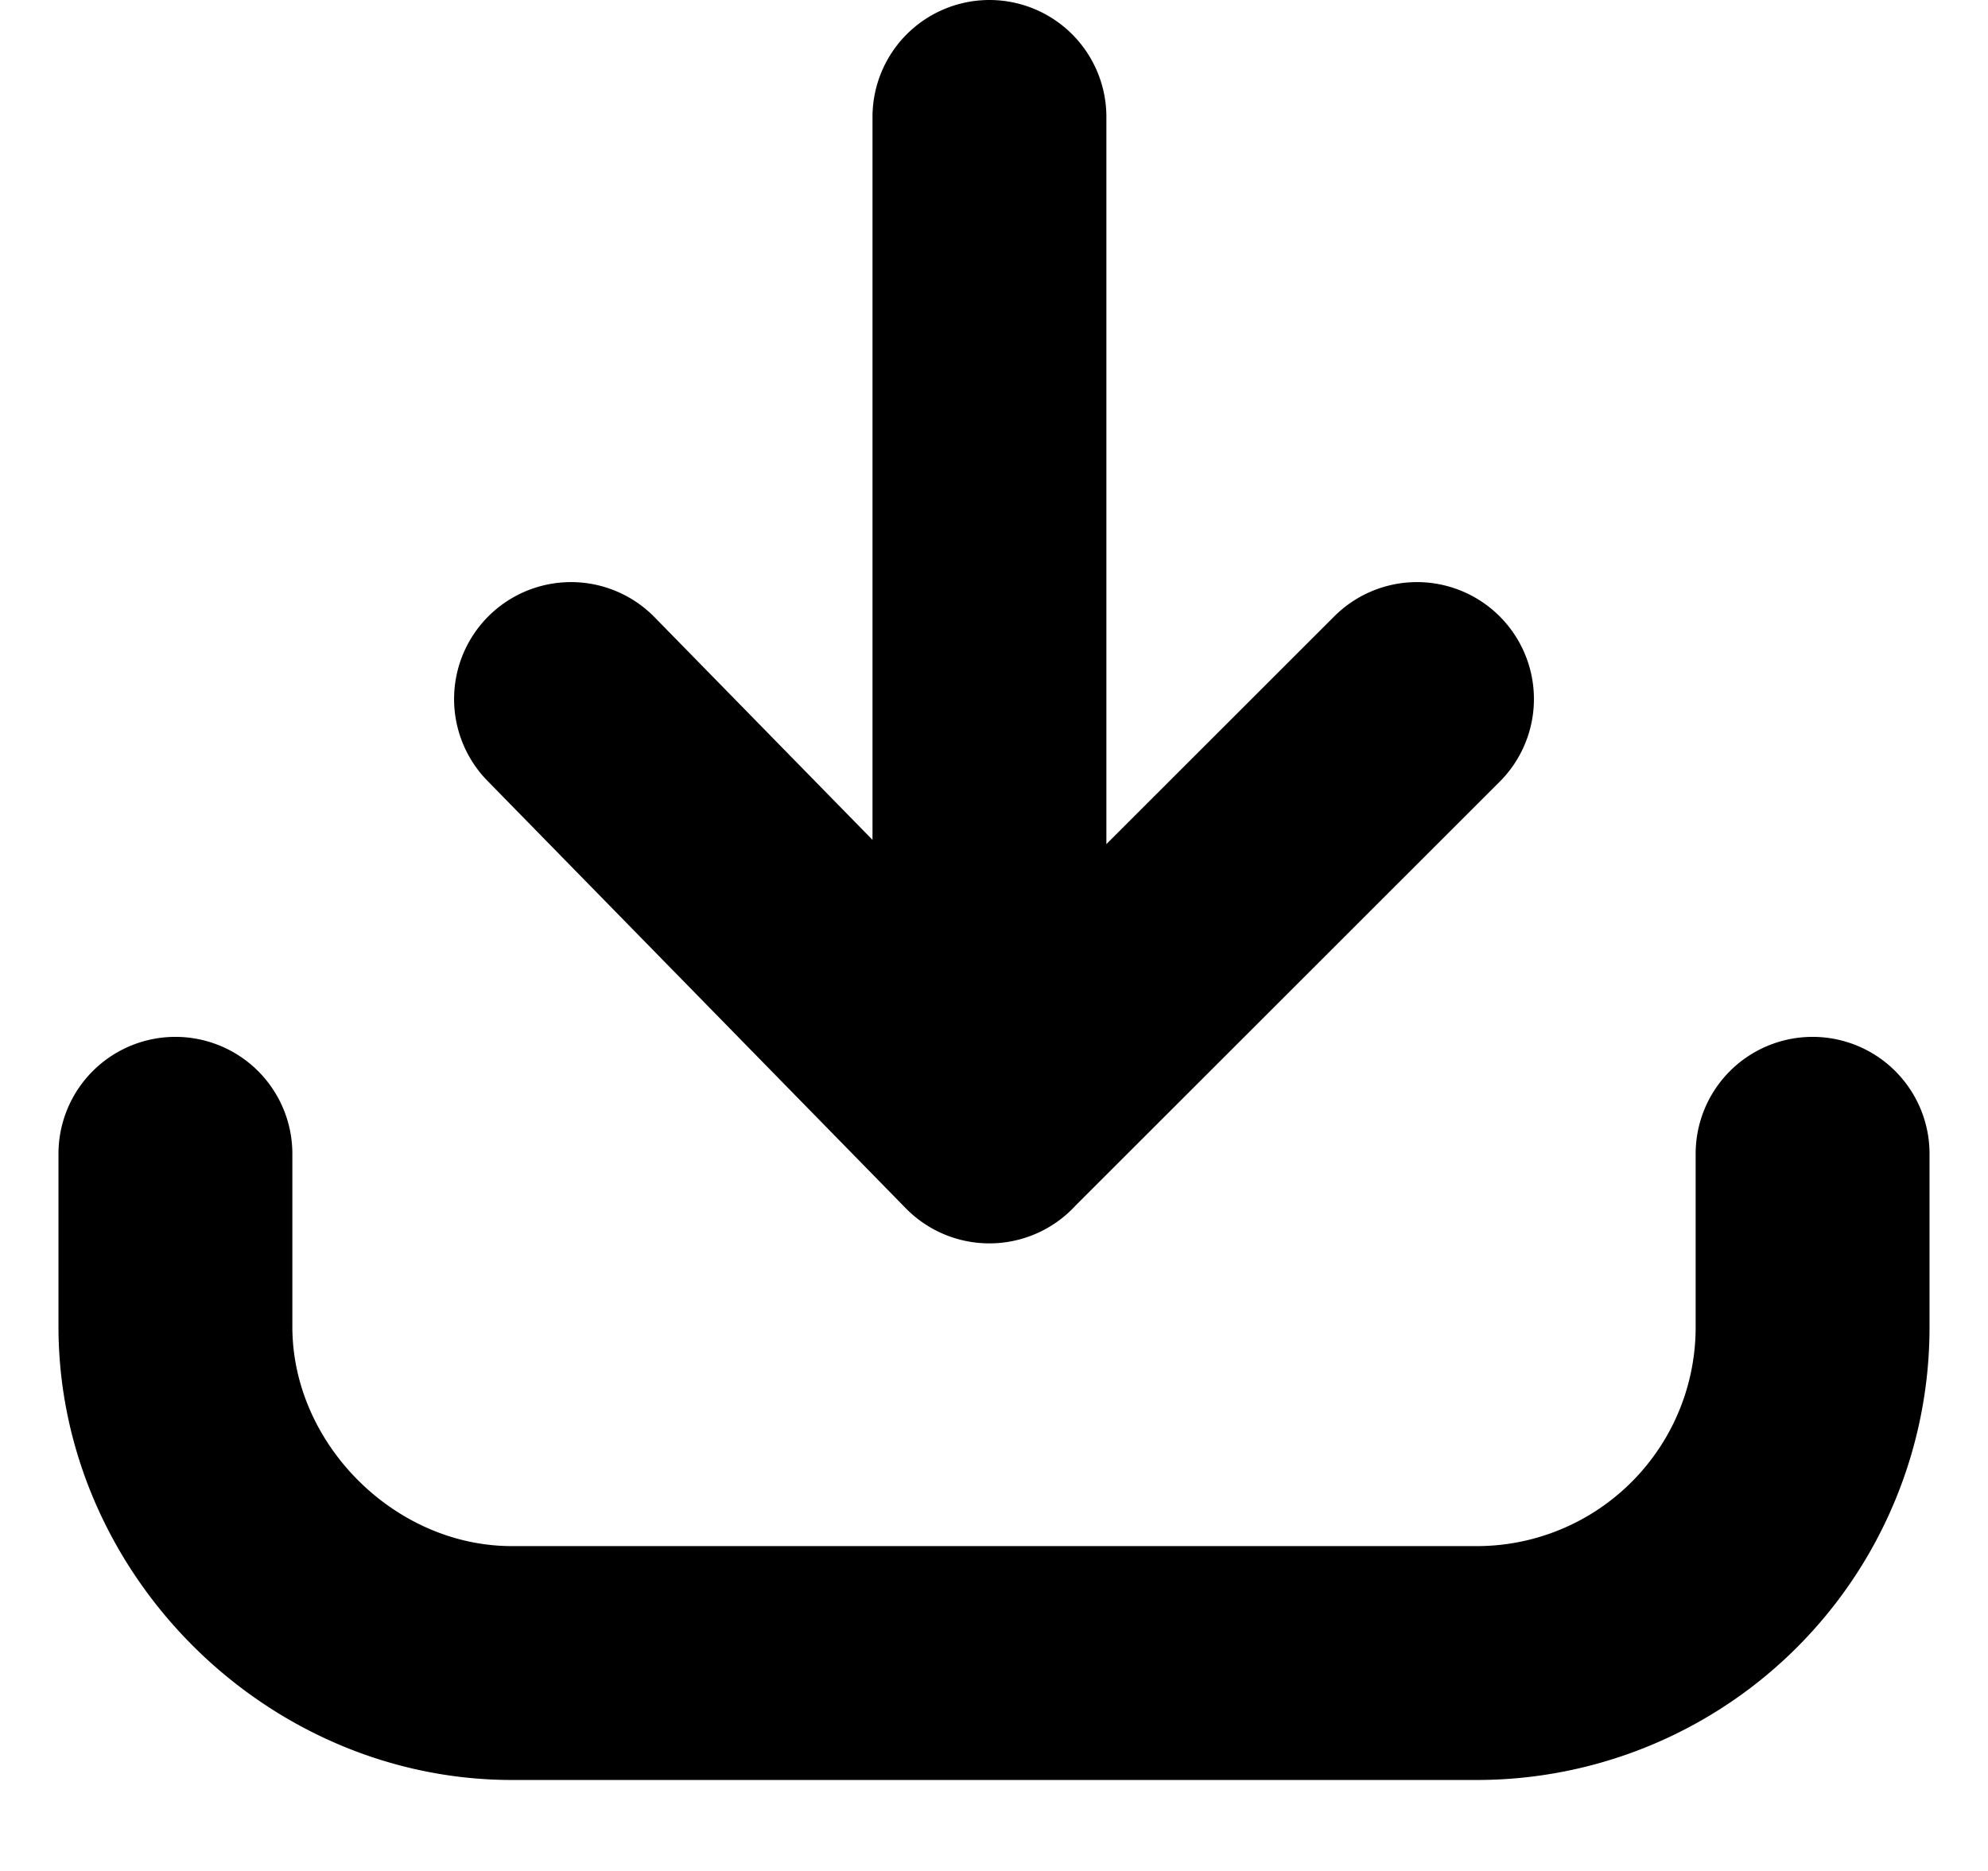 <svg viewBox="0 0 17 16" xmlns="http://www.w3.org/2000/svg"><path d="M15.5 9.867v1.477a2.871 2.871 0 01-2.878 2.878H4.378c-1.556 0-2.878-1.322-2.878-2.877V9.867M8.461 1v8.633m3.656-3.655L8.46 9.633 4.883 5.978" stroke="currentColor" stroke-width="2" stroke-linecap="round" stroke-linejoin="round" fill="none"/></svg>